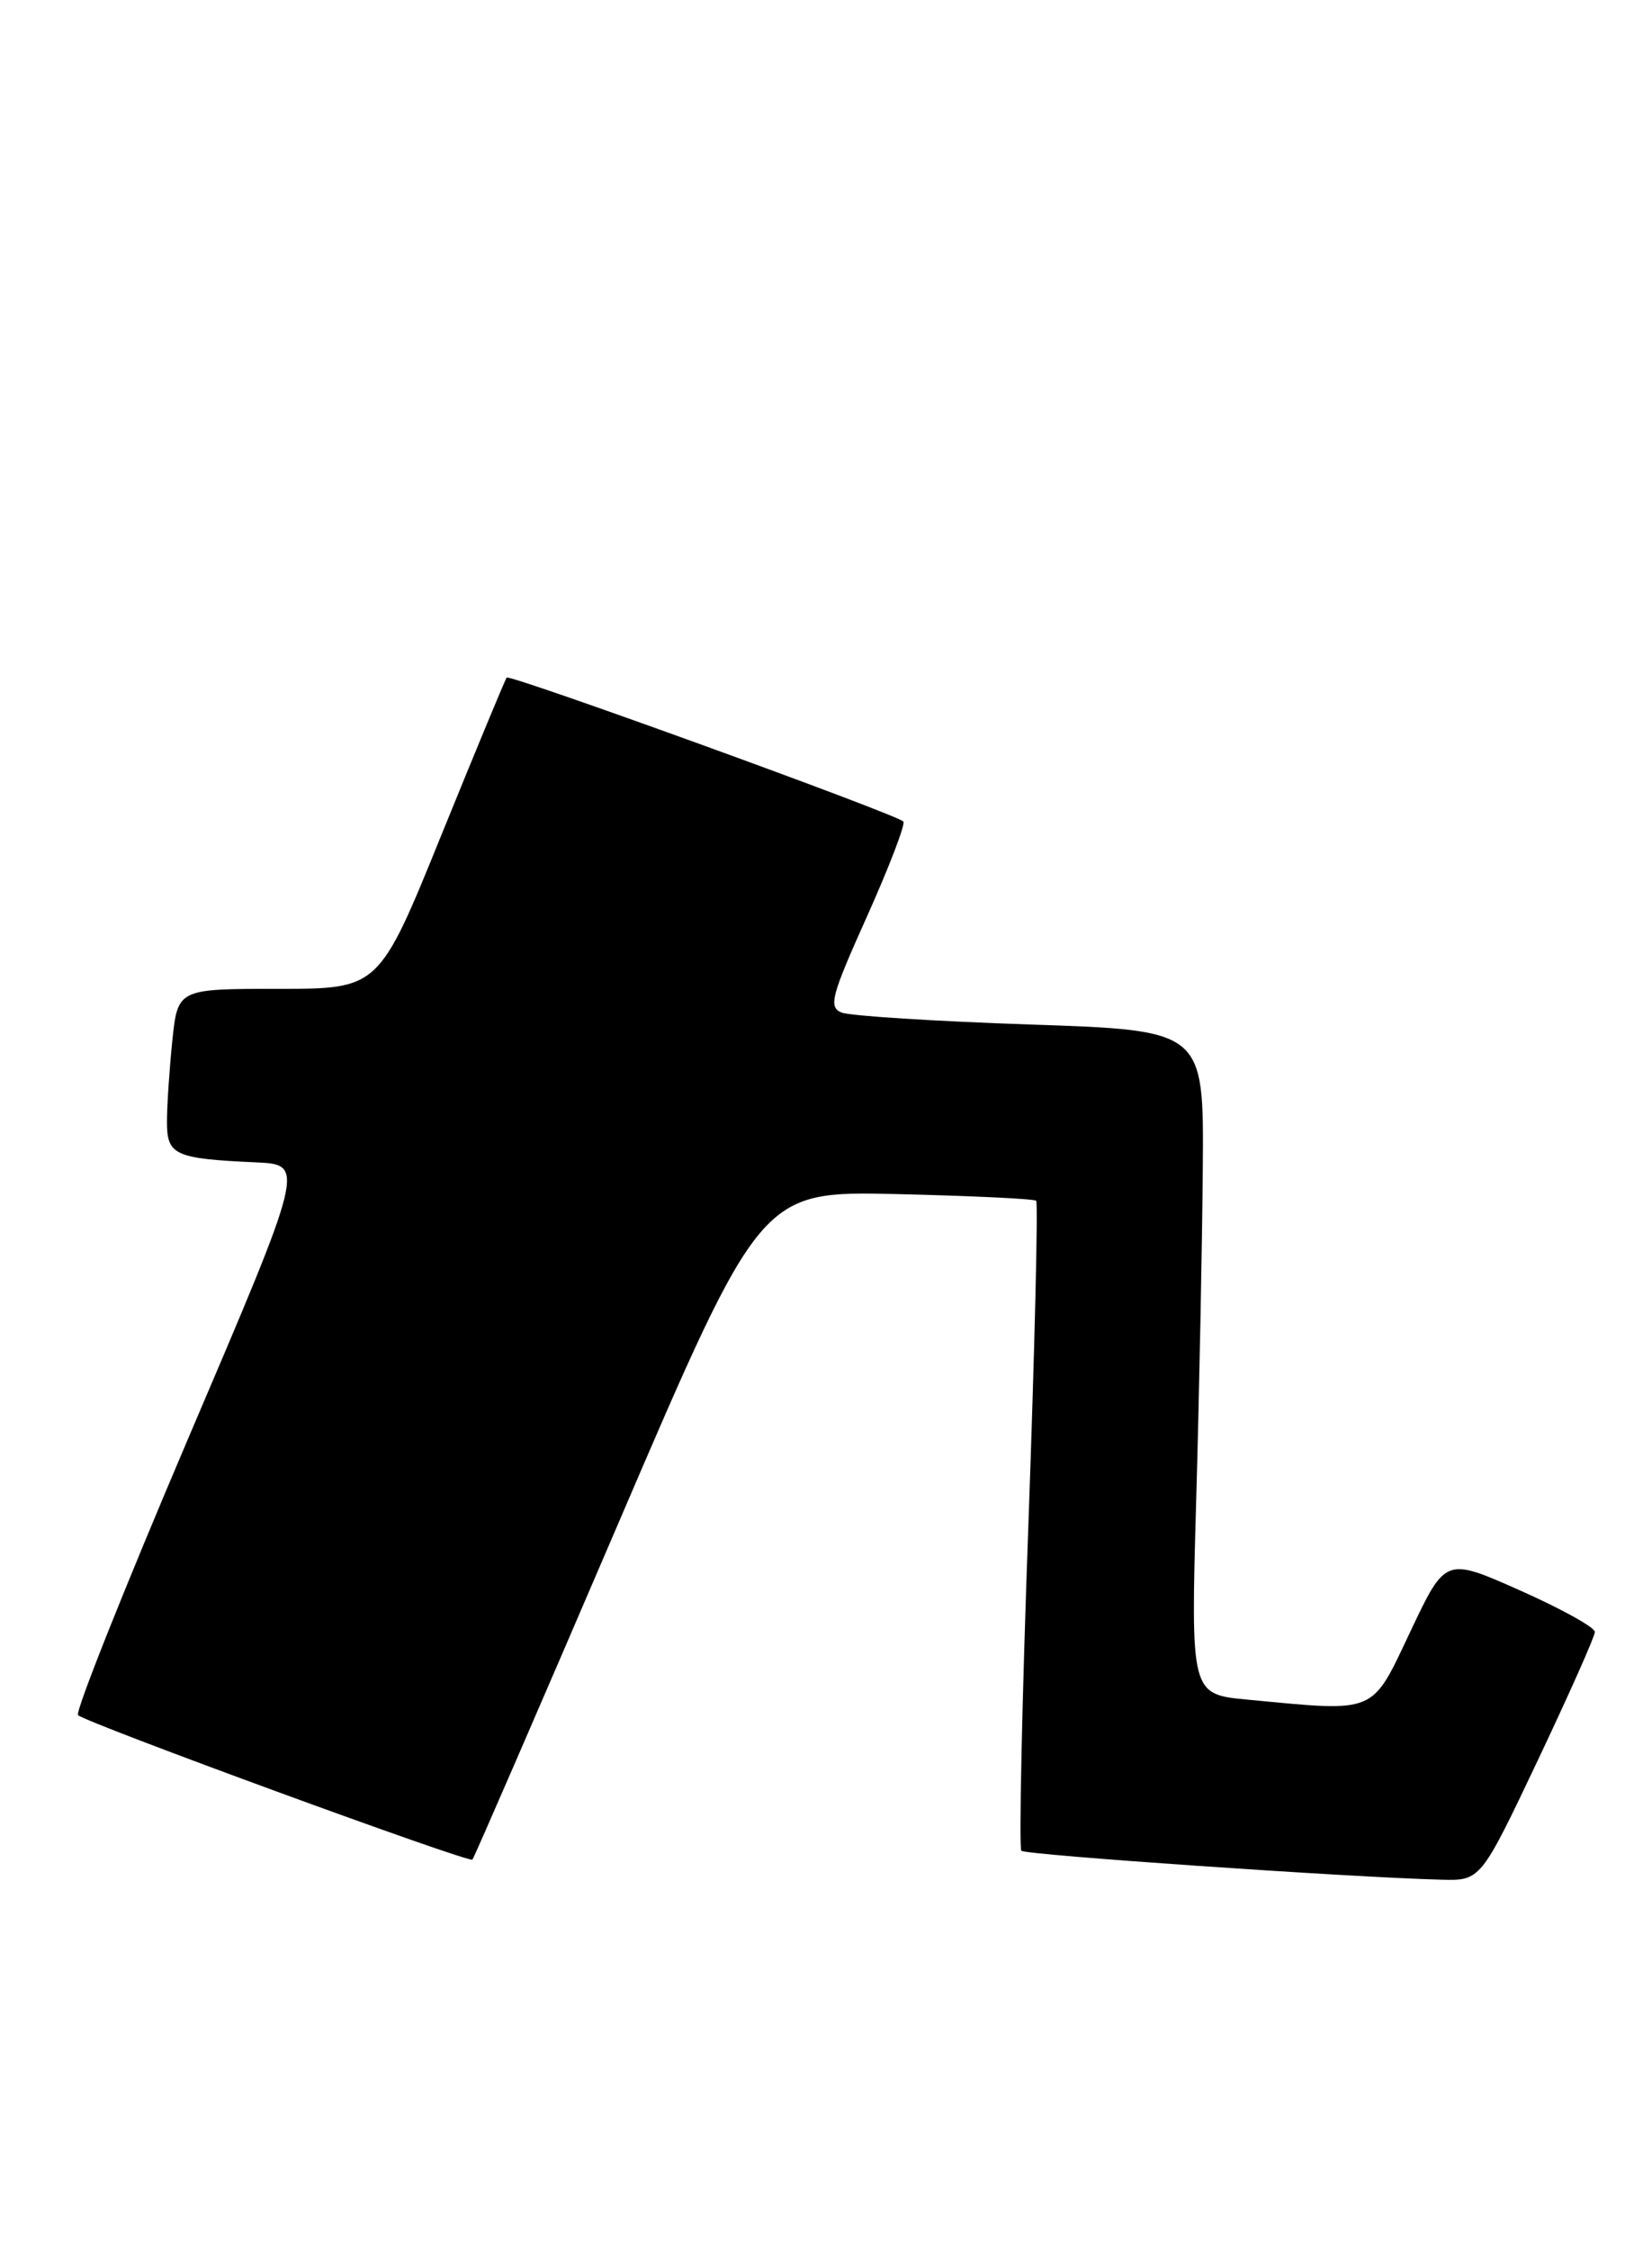<?xml version="1.0" encoding="UTF-8" standalone="no"?>
<!DOCTYPE svg PUBLIC "-//W3C//DTD SVG 1.1//EN" "http://www.w3.org/Graphics/SVG/1.1/DTD/svg11.dtd" >
<svg xmlns="http://www.w3.org/2000/svg" xmlns:xlink="http://www.w3.org/1999/xlink" version="1.1" viewBox="0 0 188 256">
 <g >
 <path fill="currentColor"
d=" M 175.00 200.28 C 178.57 192.74 181.50 186.17 181.50 185.66 C 181.50 185.15 177.68 183.03 173.00 180.95 C 164.50 177.17 164.50 177.17 160.52 185.58 C 156.01 195.10 156.80 194.77 142.00 193.37 C 135.50 192.76 135.50 192.76 136.13 170.63 C 136.48 158.46 136.81 141.46 136.88 132.86 C 137.00 117.22 137.00 117.22 117.25 116.56 C 106.39 116.19 96.73 115.58 95.78 115.20 C 94.26 114.58 94.57 113.37 98.68 104.23 C 101.21 98.58 103.07 93.73 102.80 93.46 C 101.94 92.60 58.00 76.67 57.66 77.09 C 57.48 77.32 54.14 85.38 50.23 95.00 C 43.13 112.50 43.13 112.50 31.68 112.50 C 20.23 112.50 20.23 112.50 19.61 118.40 C 19.28 121.64 19.00 125.79 19.00 127.63 C 19.00 131.42 19.87 131.82 29.11 132.24 C 34.72 132.50 34.72 132.50 21.48 163.50 C 14.21 180.55 8.53 194.78 8.88 195.13 C 9.74 195.99 53.36 211.97 53.76 211.57 C 53.94 211.39 61.40 194.20 70.34 173.37 C 86.59 135.50 86.59 135.50 102.05 135.85 C 110.55 136.05 117.69 136.39 117.92 136.61 C 118.15 136.83 117.75 153.44 117.03 173.53 C 116.30 193.61 115.95 210.28 116.23 210.56 C 116.71 211.04 153.76 213.59 164.00 213.85 C 168.50 213.97 168.50 213.97 175.00 200.28 Z "/>
</g>
</svg>